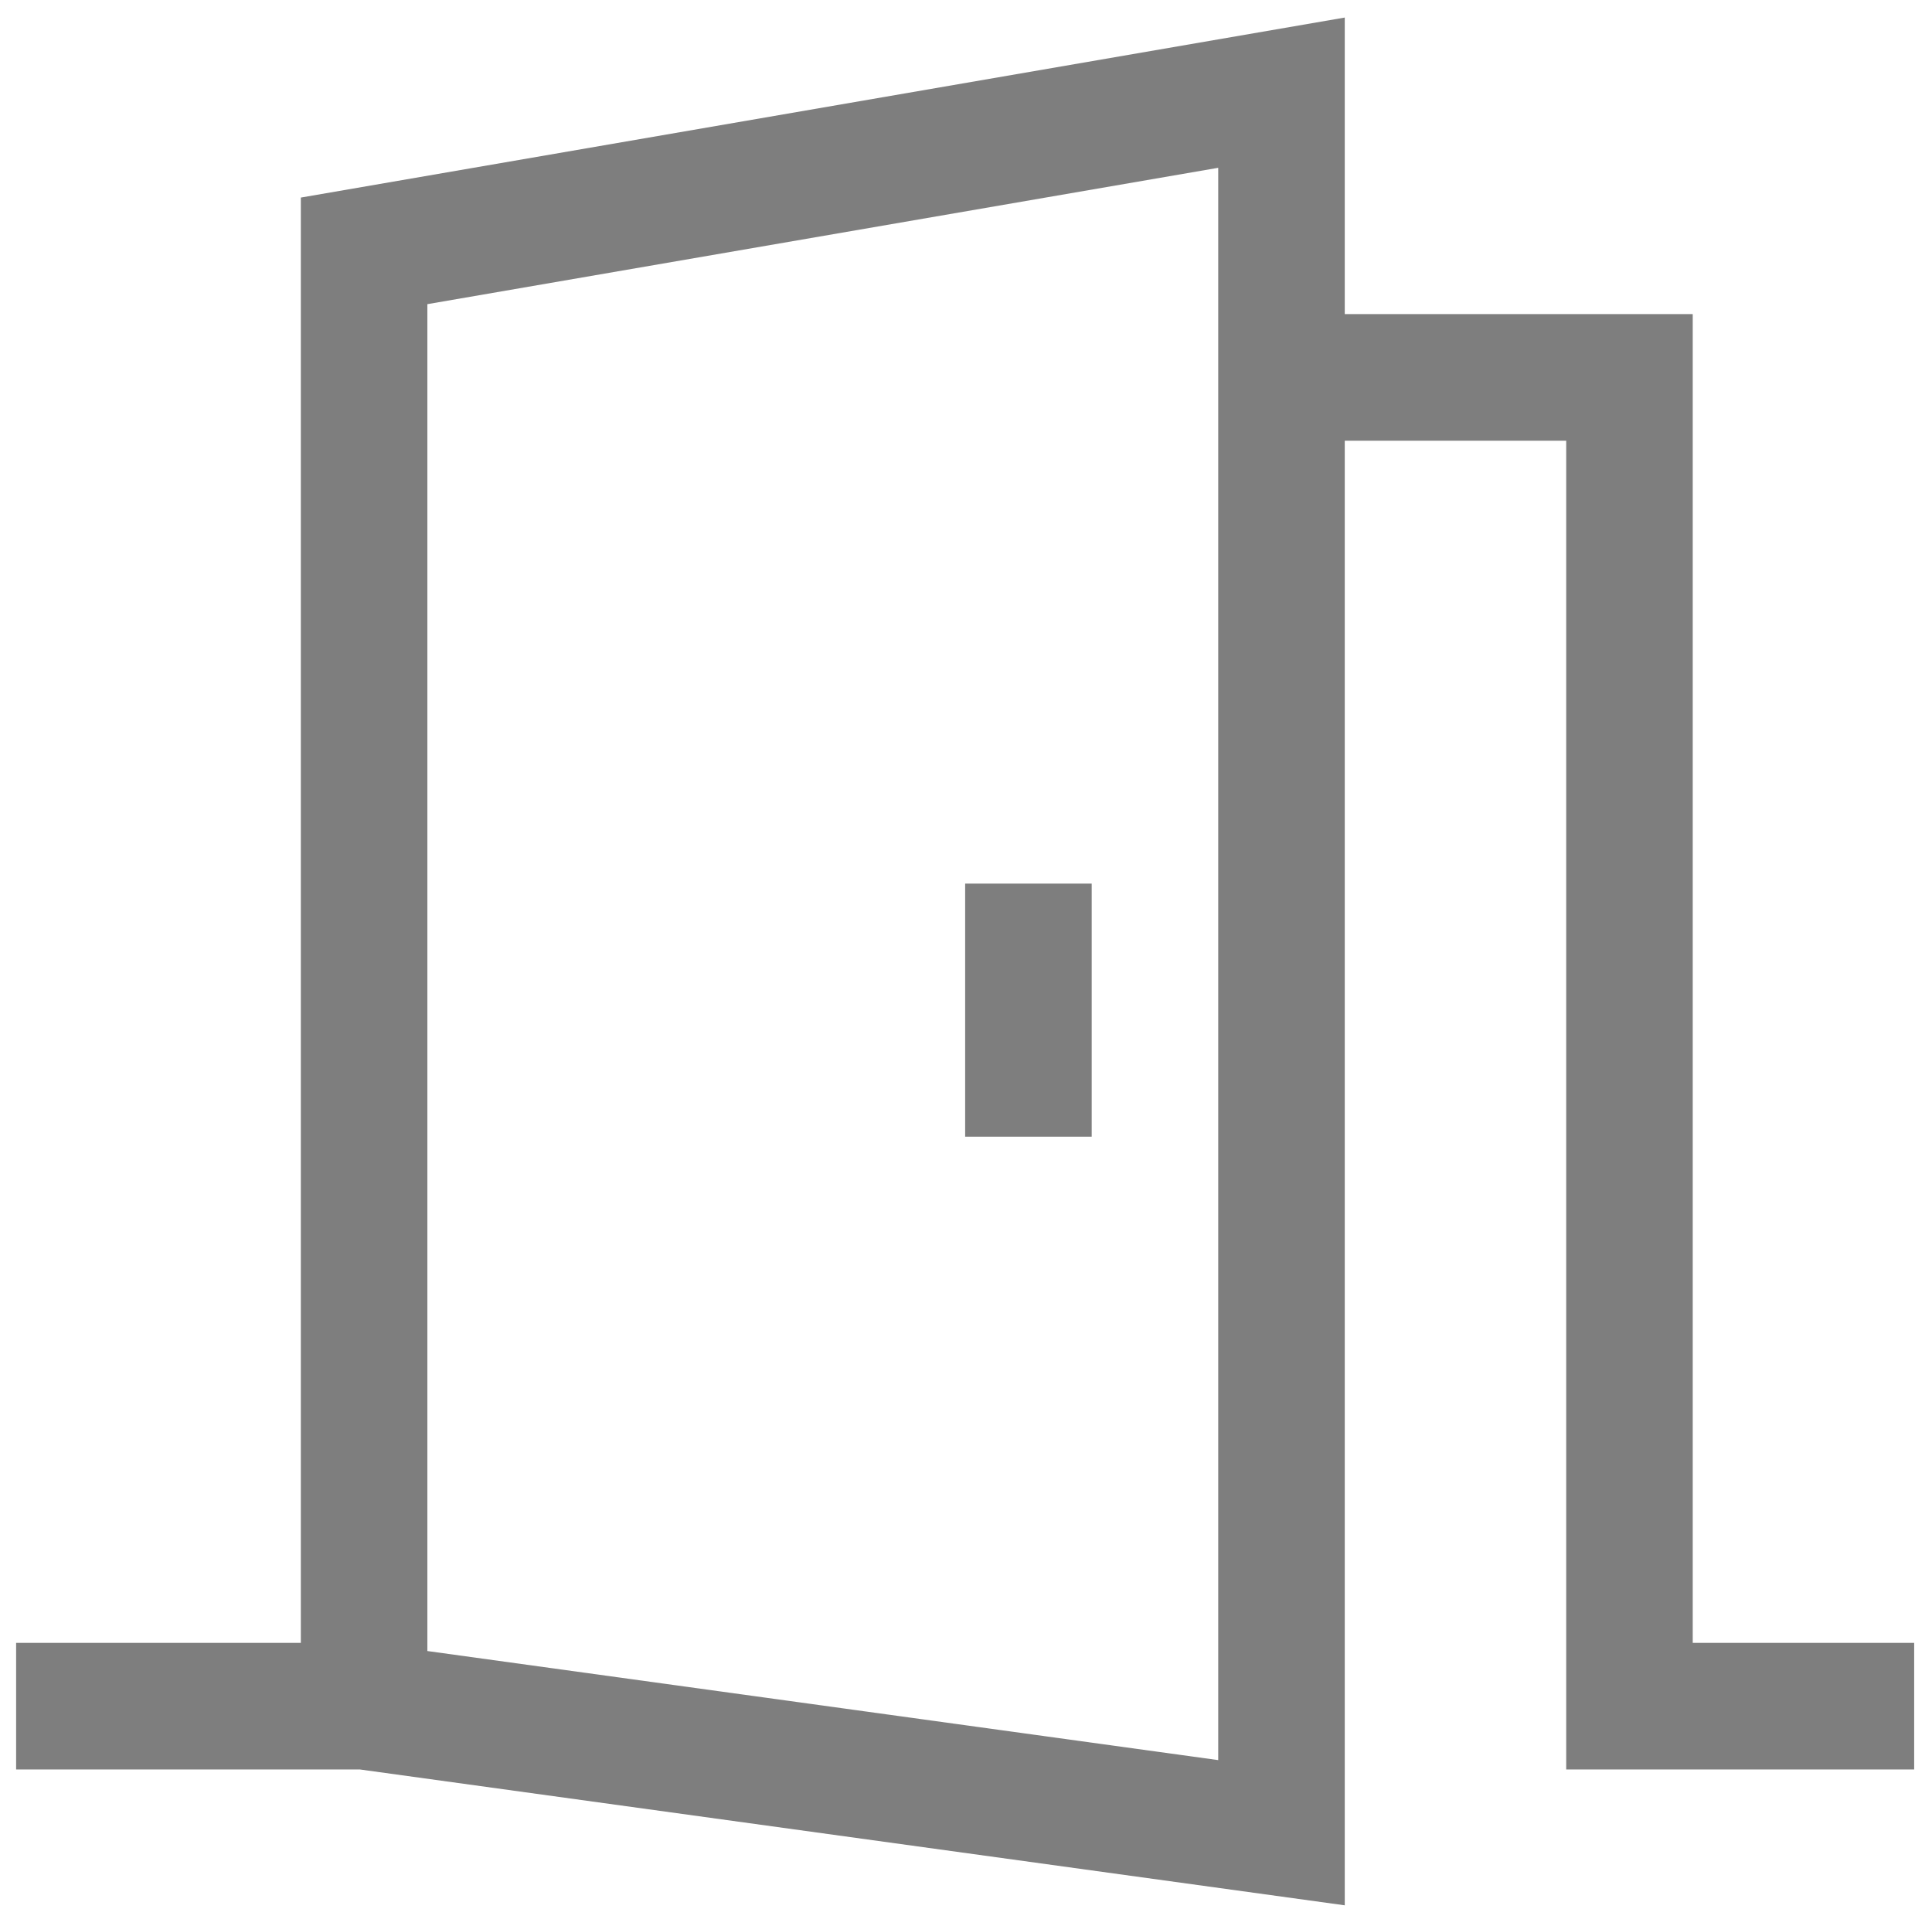 <svg width="84" height="83" viewBox="0 0 84 83" fill="none" xmlns="http://www.w3.org/2000/svg">
<path d="M73.597 71.423V13.656H58.468V0.763L13.08 8.589V71.423H0.701V76.925H15.641L58.468 82.832V19.158H68.096V76.925H83.225V71.423H73.597ZM52.966 76.519L18.581 71.777V13.223L52.966 7.295V76.519Z" fill="#7E7E7E"/>
<path d="M41.963 38.414H47.465V49.417H41.963V38.414Z" fill="#7E7E7E"/>
</svg>
